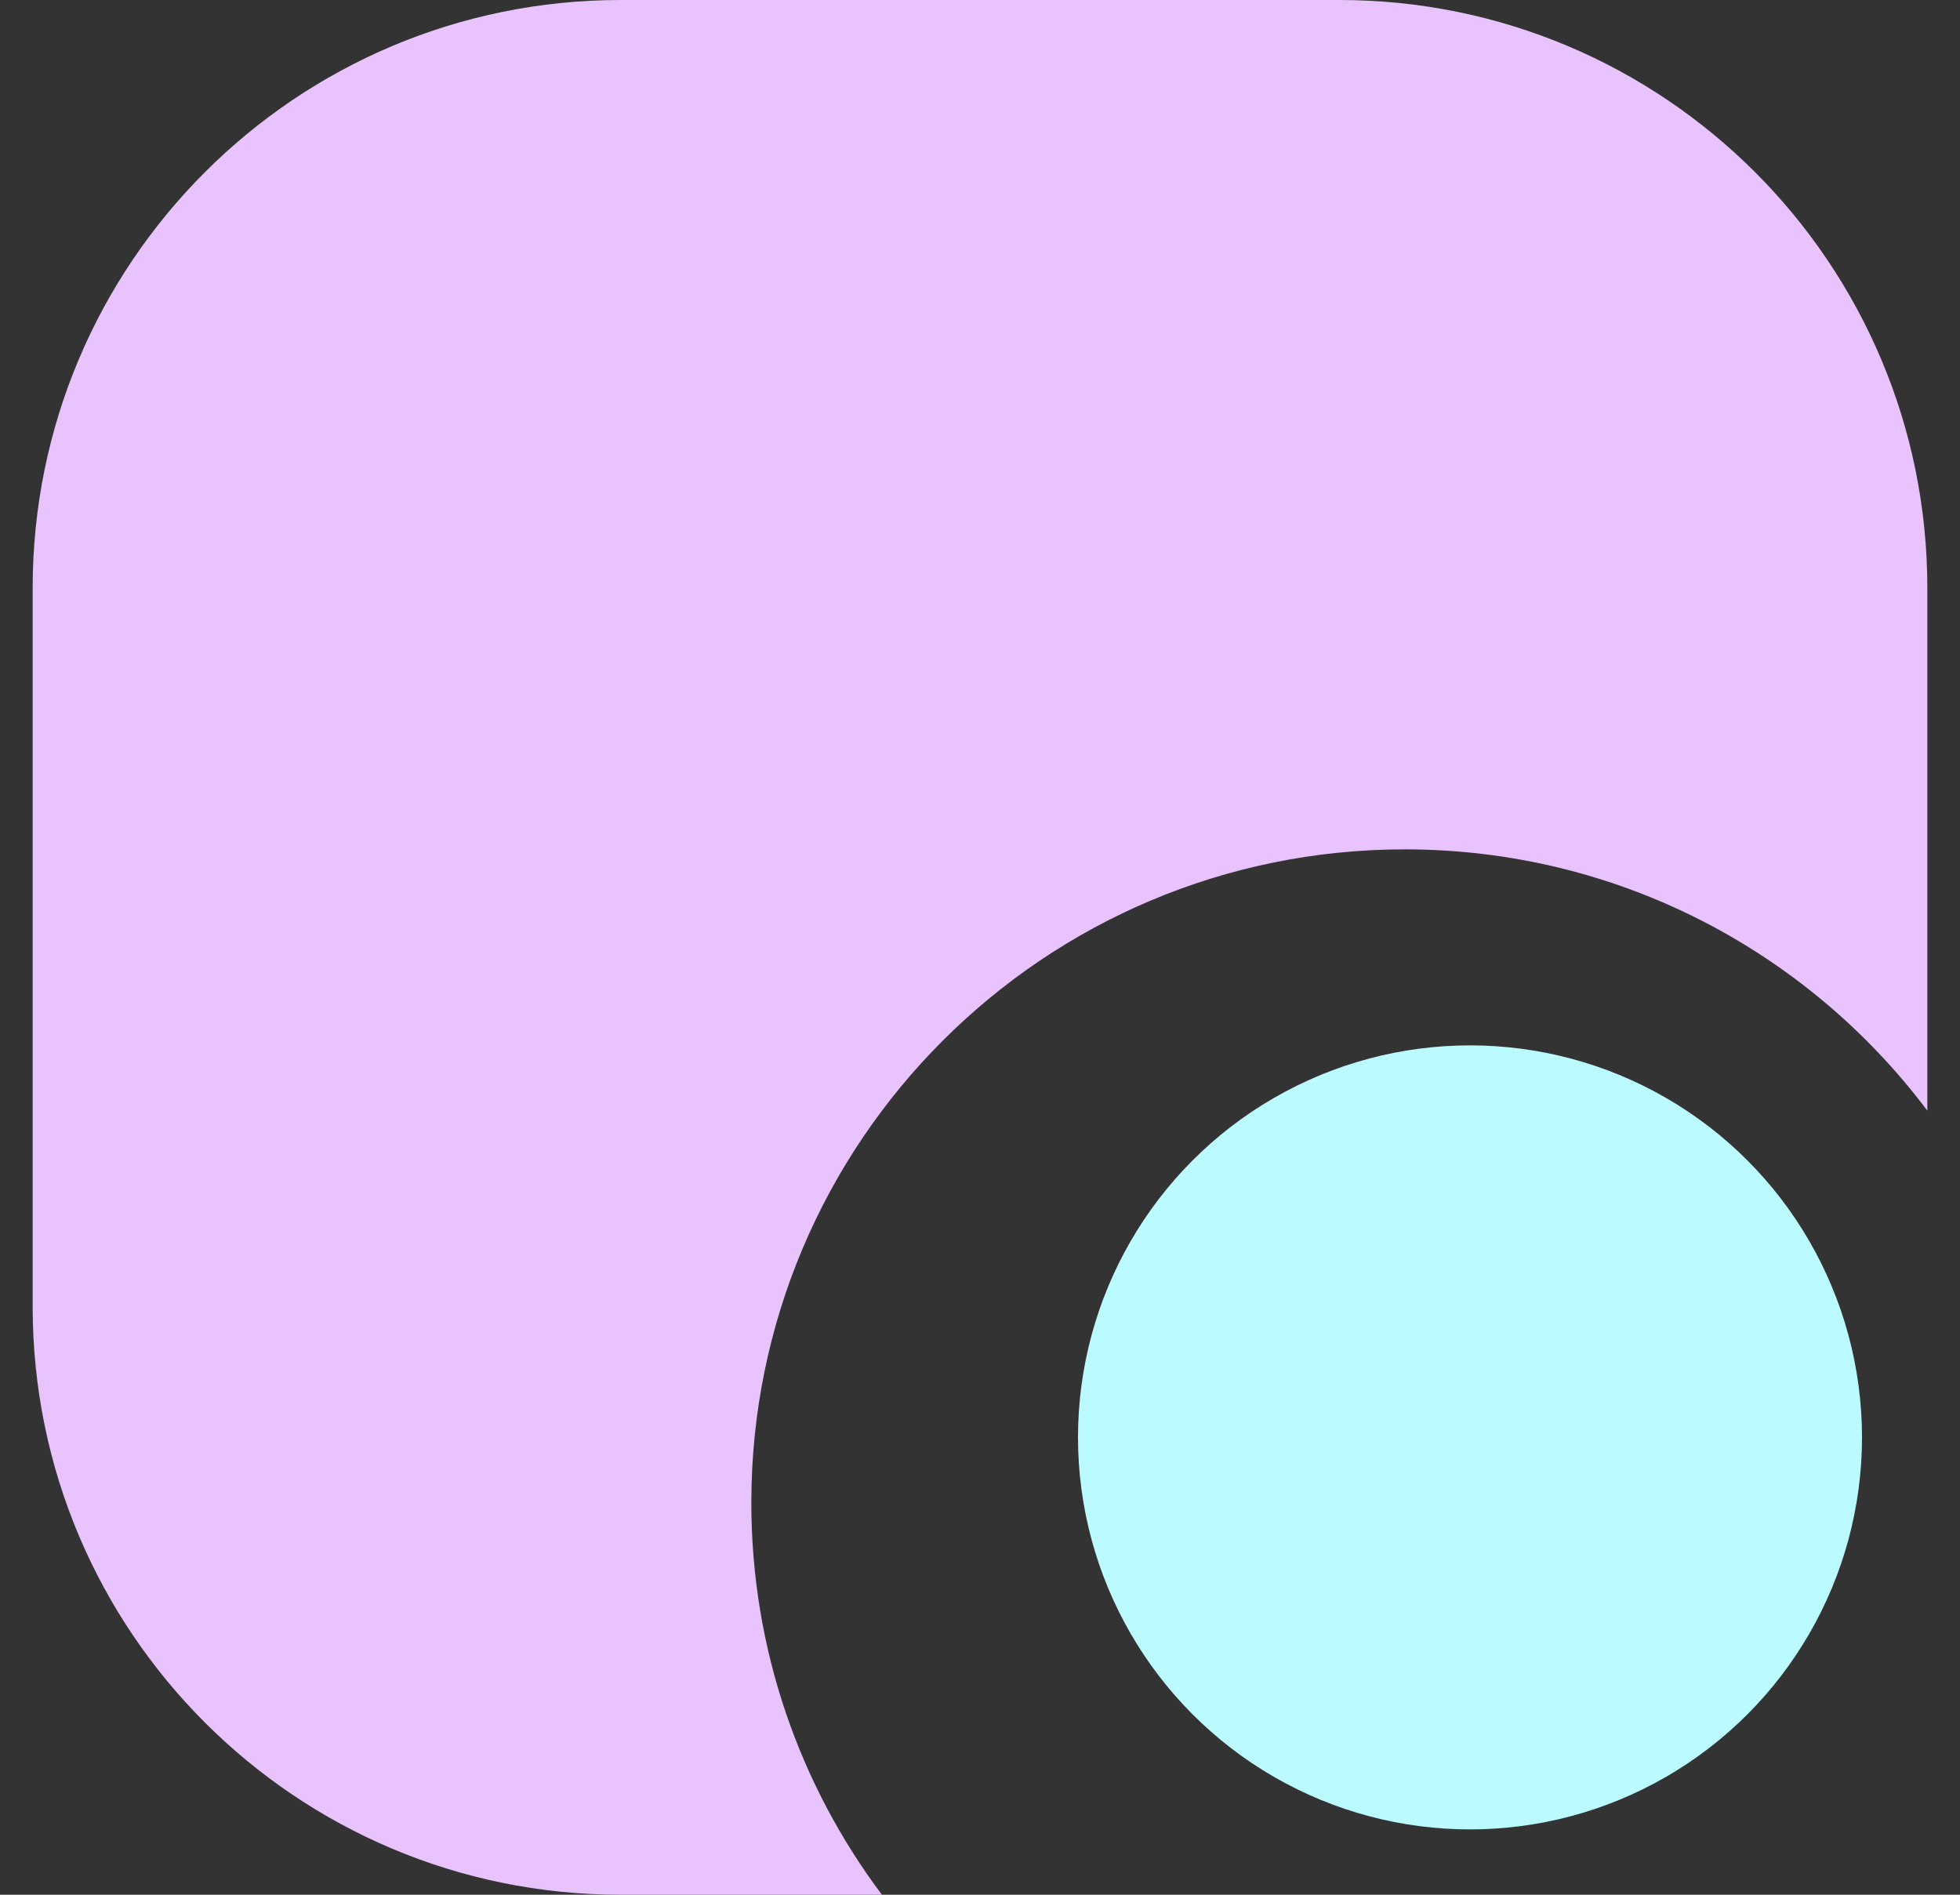 <svg width="30" height="29" viewBox="0 0 30 29" fill="none" xmlns="http://www.w3.org/2000/svg">
<rect x="0" y="0" width="30" height="29" fill="#333333" stroke="none"/>
<path fill-rule="evenodd" clip-rule="evenodd" d="M9.5 0C4.529 0 0.5 4.029 0.5 9V20C0.5 24.971 4.529 29 9.5 29H13.499C12.244 27.329 11.5 25.251 11.5 23C11.5 17.477 15.977 13 21.5 13C24.771 13 27.675 14.571 29.5 16.999V9C29.5 4.029 25.471 0 20.5 0H9.5Z" fill="#E9C3FE"/>
<circle cx="22.5" cy="22" r="6" fill="#BBFAFF"/>
</svg>
